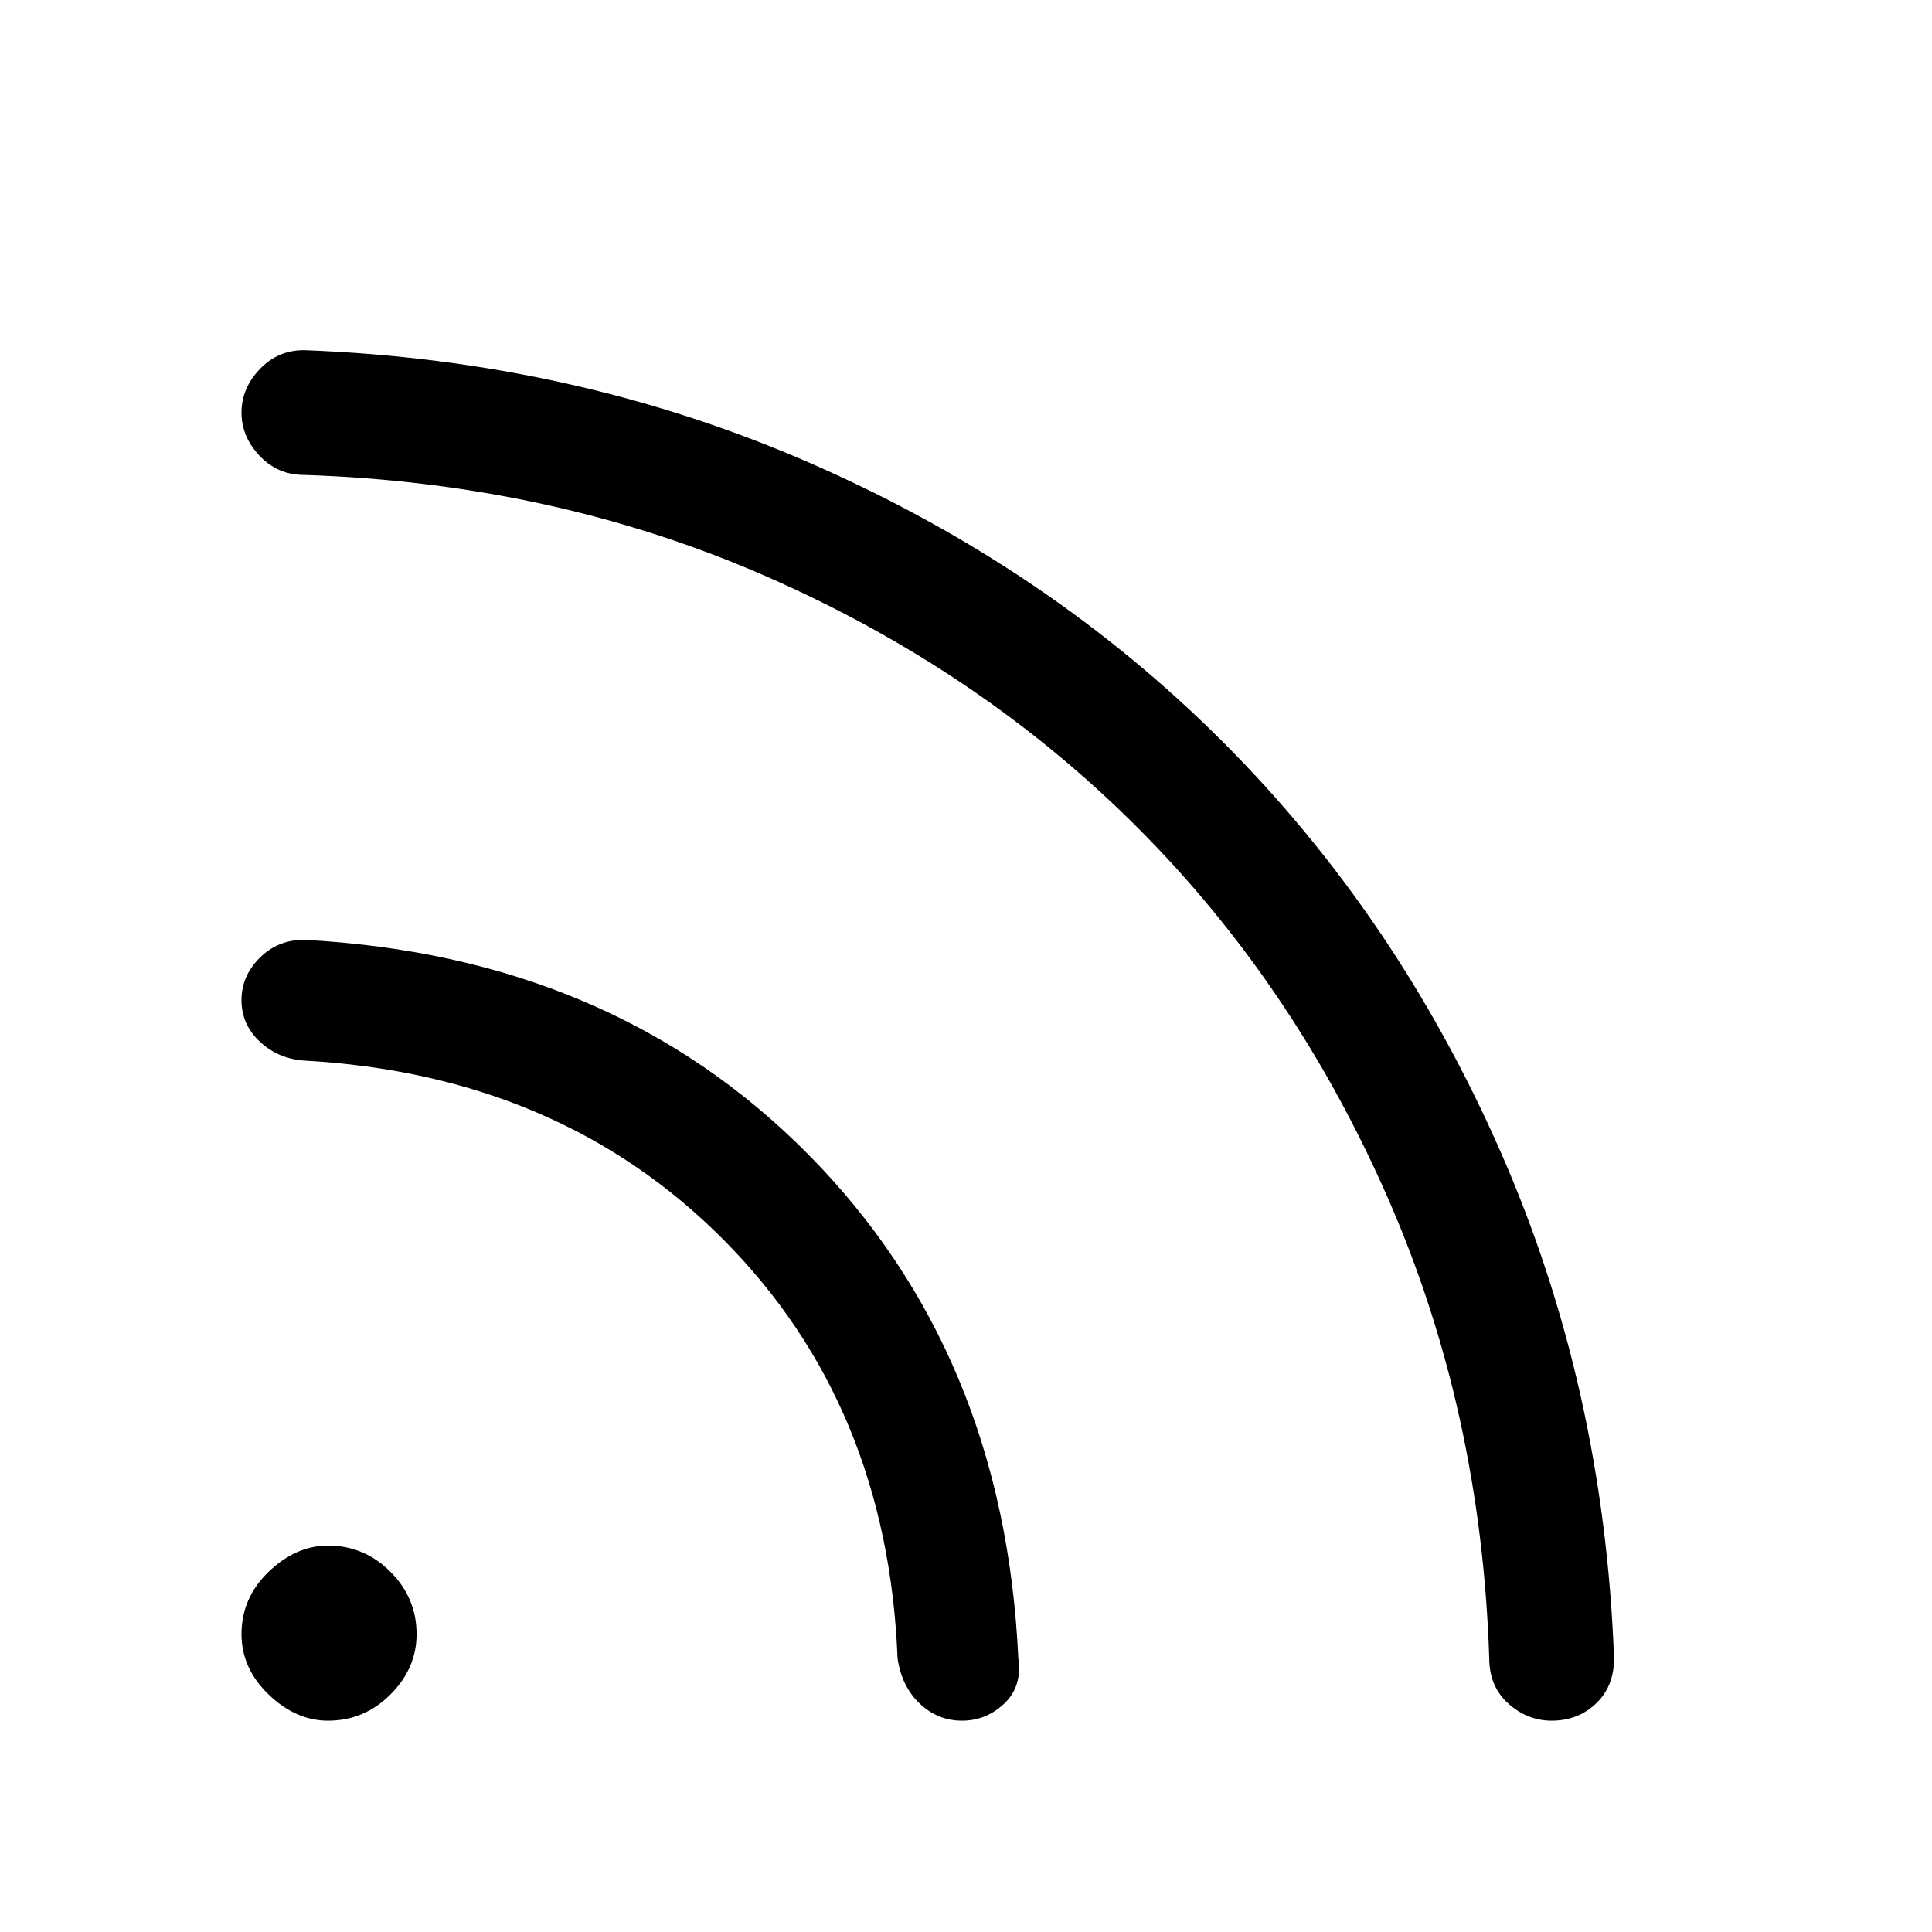 <svg xmlns="http://www.w3.org/2000/svg" height="40" width="40"><path d="M6.792 35.625Q6.125 35.625 5.562 35.083Q5 34.542 5 33.833Q5 33.083 5.562 32.542Q6.125 32 6.792 32Q7.542 32 8.083 32.542Q8.625 33.083 8.625 33.833Q8.625 34.542 8.083 35.083Q7.542 35.625 6.792 35.625ZM32.125 35.625Q31.625 35.625 31.229 35.271Q30.833 34.917 30.833 34.333Q30.667 29.208 28.729 24.792Q26.792 20.375 23.542 17.125Q20.292 13.875 15.875 11.938Q11.458 10 6.292 9.833Q5.75 9.833 5.375 9.438Q5 9.042 5 8.542Q5 8.042 5.375 7.646Q5.75 7.25 6.292 7.25Q11.917 7.458 16.812 9.604Q21.708 11.75 25.312 15.354Q28.917 18.958 31.062 23.833Q33.208 28.708 33.417 34.333Q33.417 34.917 33.042 35.271Q32.667 35.625 32.125 35.625ZM19.917 35.625Q19.417 35.625 19.042 35.271Q18.667 34.917 18.583 34.333Q18.375 29.083 14.979 25.667Q11.583 22.25 6.292 21.958Q5.75 21.917 5.375 21.562Q5 21.208 5 20.708Q5 20.208 5.375 19.833Q5.75 19.458 6.292 19.458Q12.667 19.792 16.729 23.896Q20.792 28 21.083 34.333Q21.167 34.917 20.792 35.271Q20.417 35.625 19.917 35.625Z"/></svg>